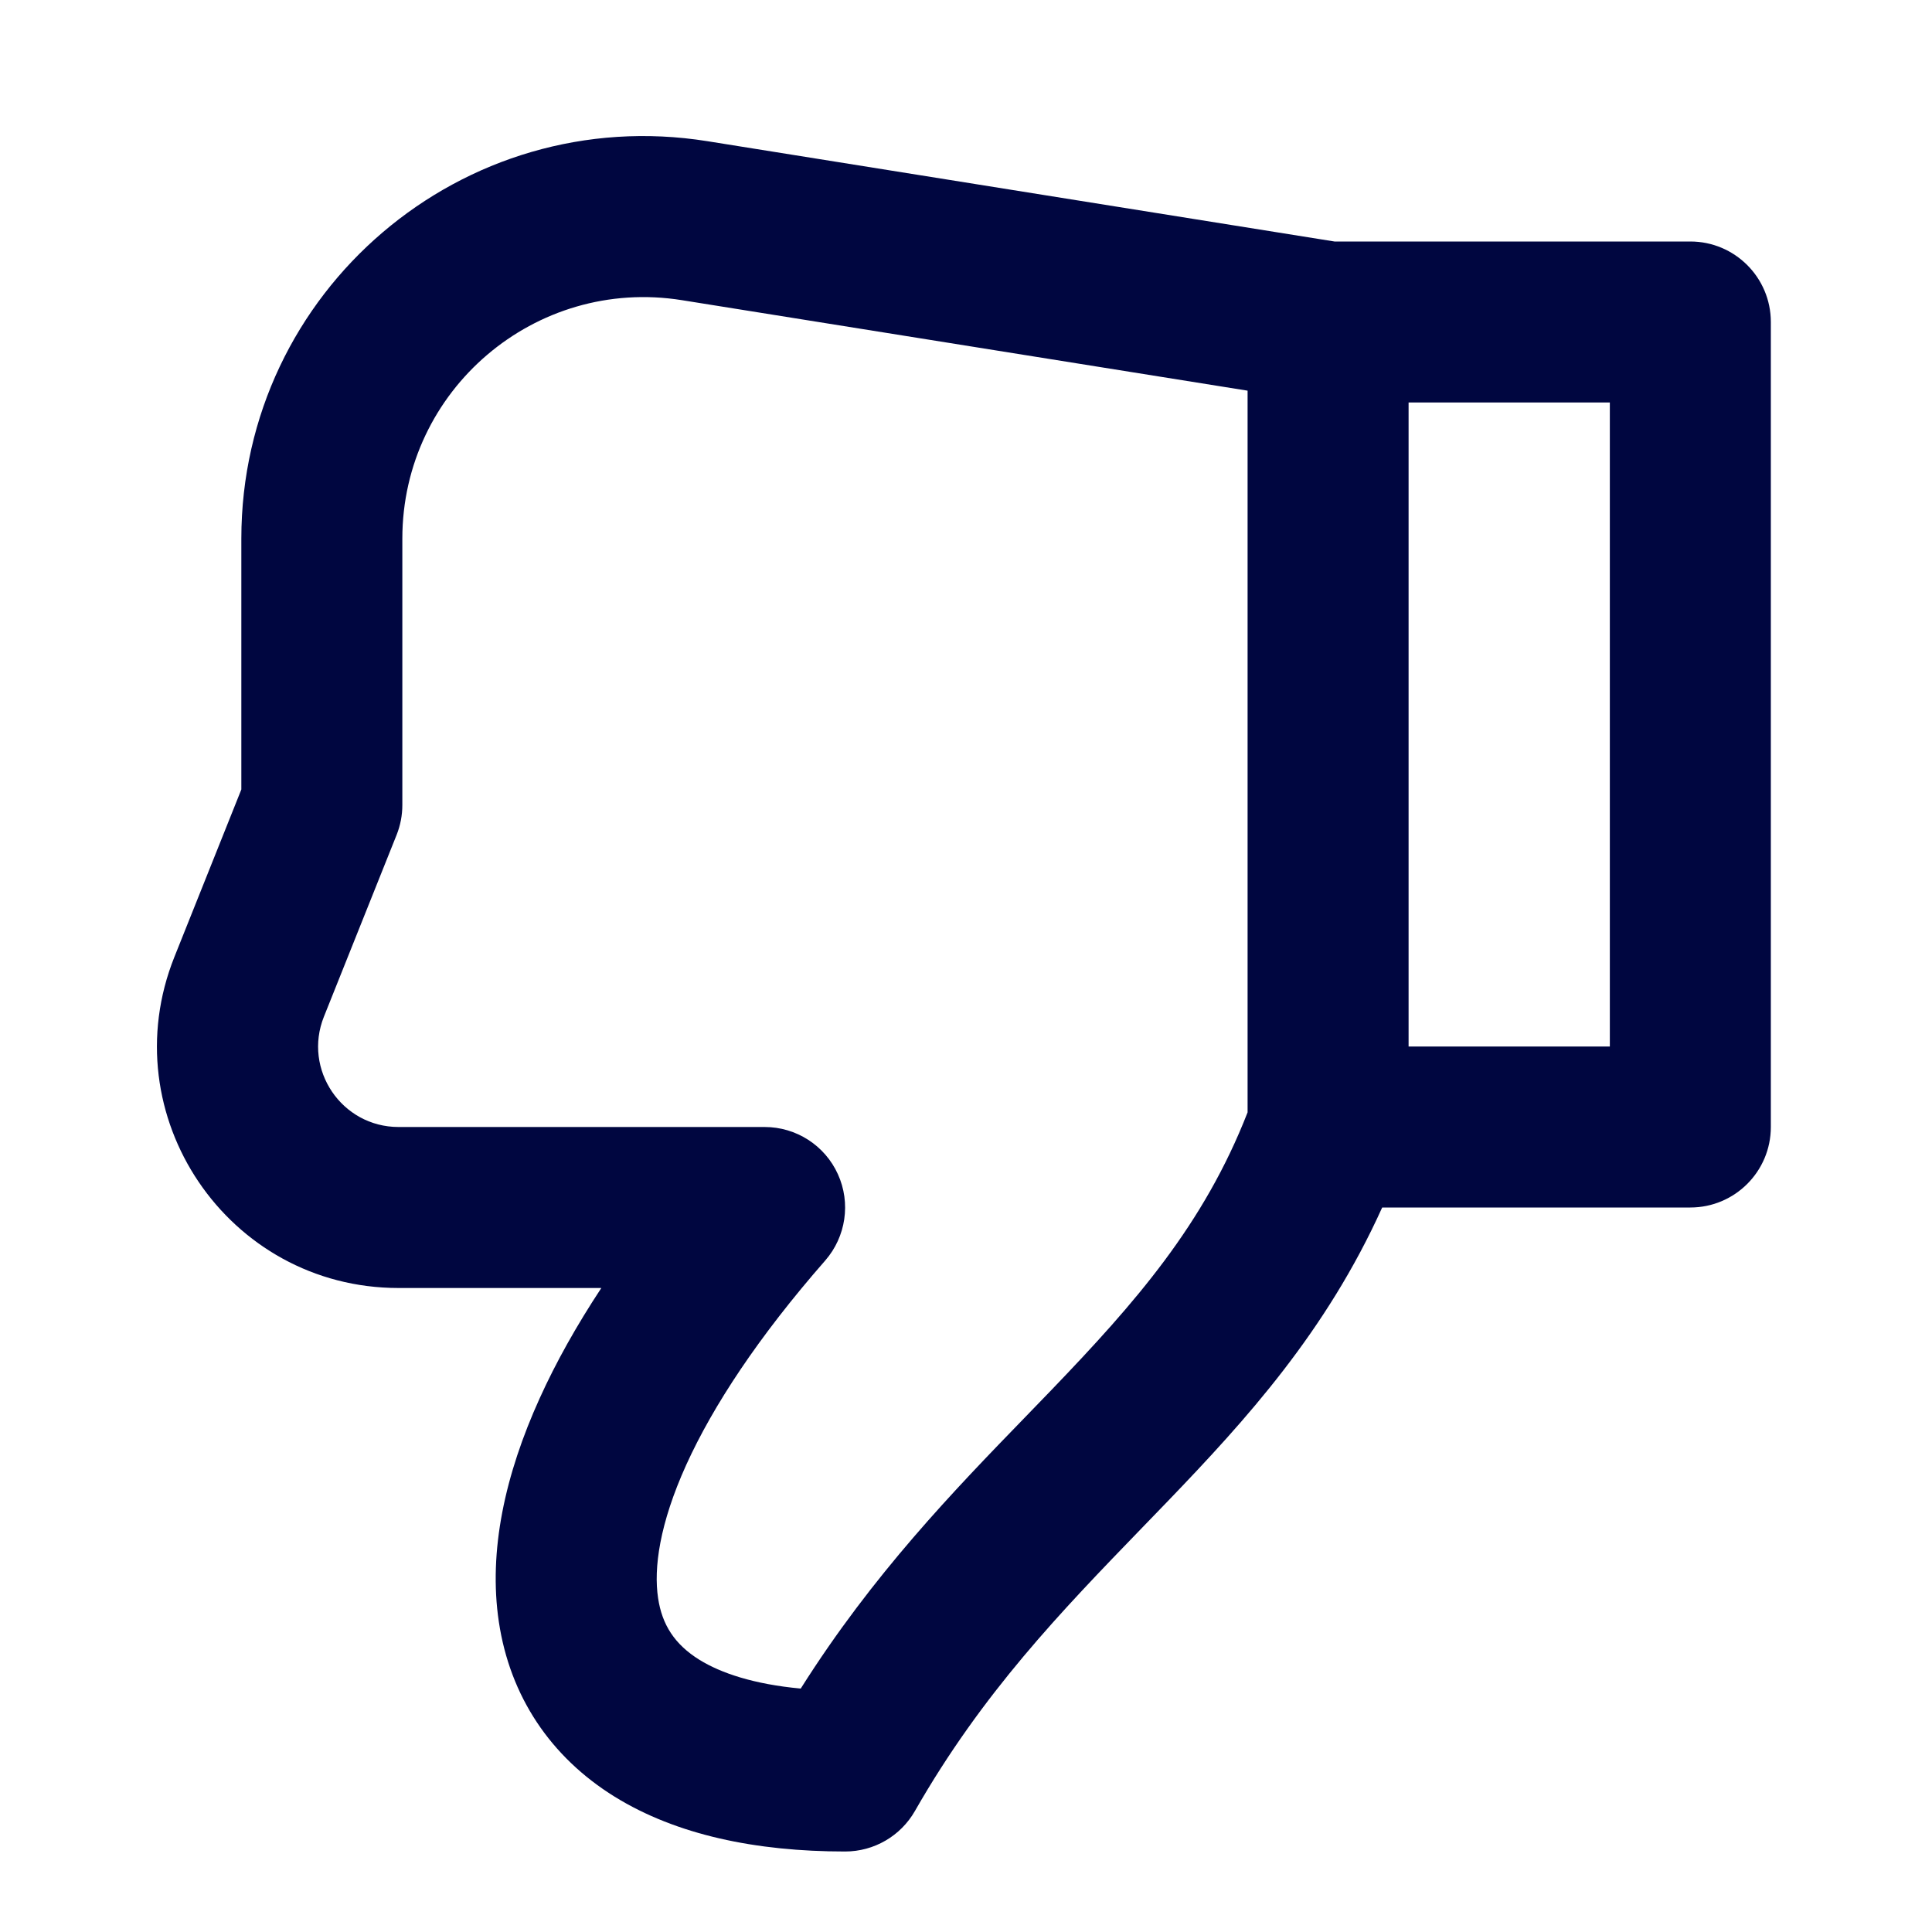 <svg width="24" height="24" viewBox="0 0 24 24" fill="none" xmlns="http://www.w3.org/2000/svg">
<path fill-rule="evenodd" clip-rule="evenodd" d="M7.635 22.319C8.403 22.794 9.389 23 10.498 23C10.857 23 11.188 22.808 11.366 22.496C12.205 21.028 13.181 20.019 14.19 18.976C14.295 18.868 14.401 18.759 14.506 18.649C15.484 17.632 16.474 16.541 17.17 15H20.998C21.55 15 21.998 14.552 21.998 14V4C21.998 3.448 21.55 3 20.998 3H16.578L8.788 1.754C5.75 1.268 2.998 3.614 2.998 6.691V9.807L2.167 11.886C1.379 13.855 2.828 16 4.951 16H7.47C7.162 16.467 6.906 16.924 6.705 17.368C6.274 18.317 6.065 19.268 6.197 20.148C6.335 21.068 6.835 21.823 7.635 22.319ZM17.498 5H19.998V13H17.498V5ZM15.498 13.818C14.954 15.213 14.105 16.18 13.065 17.263C12.96 17.371 12.854 17.48 12.747 17.592C11.852 18.515 10.843 19.556 9.947 20.976C9.362 20.922 8.955 20.783 8.689 20.619C8.38 20.427 8.224 20.182 8.175 19.852C8.119 19.482 8.191 18.933 8.526 18.194C8.858 17.464 9.42 16.608 10.251 15.659C10.509 15.363 10.571 14.944 10.409 14.587C10.247 14.229 9.891 14 9.498 14H4.951C4.245 14 3.761 13.286 4.024 12.629L4.927 10.371C4.974 10.253 4.998 10.127 4.998 10V6.691C4.998 4.845 6.649 3.437 8.472 3.729L15.498 4.853V13.818Z" fill="#000640"/>
</svg>
